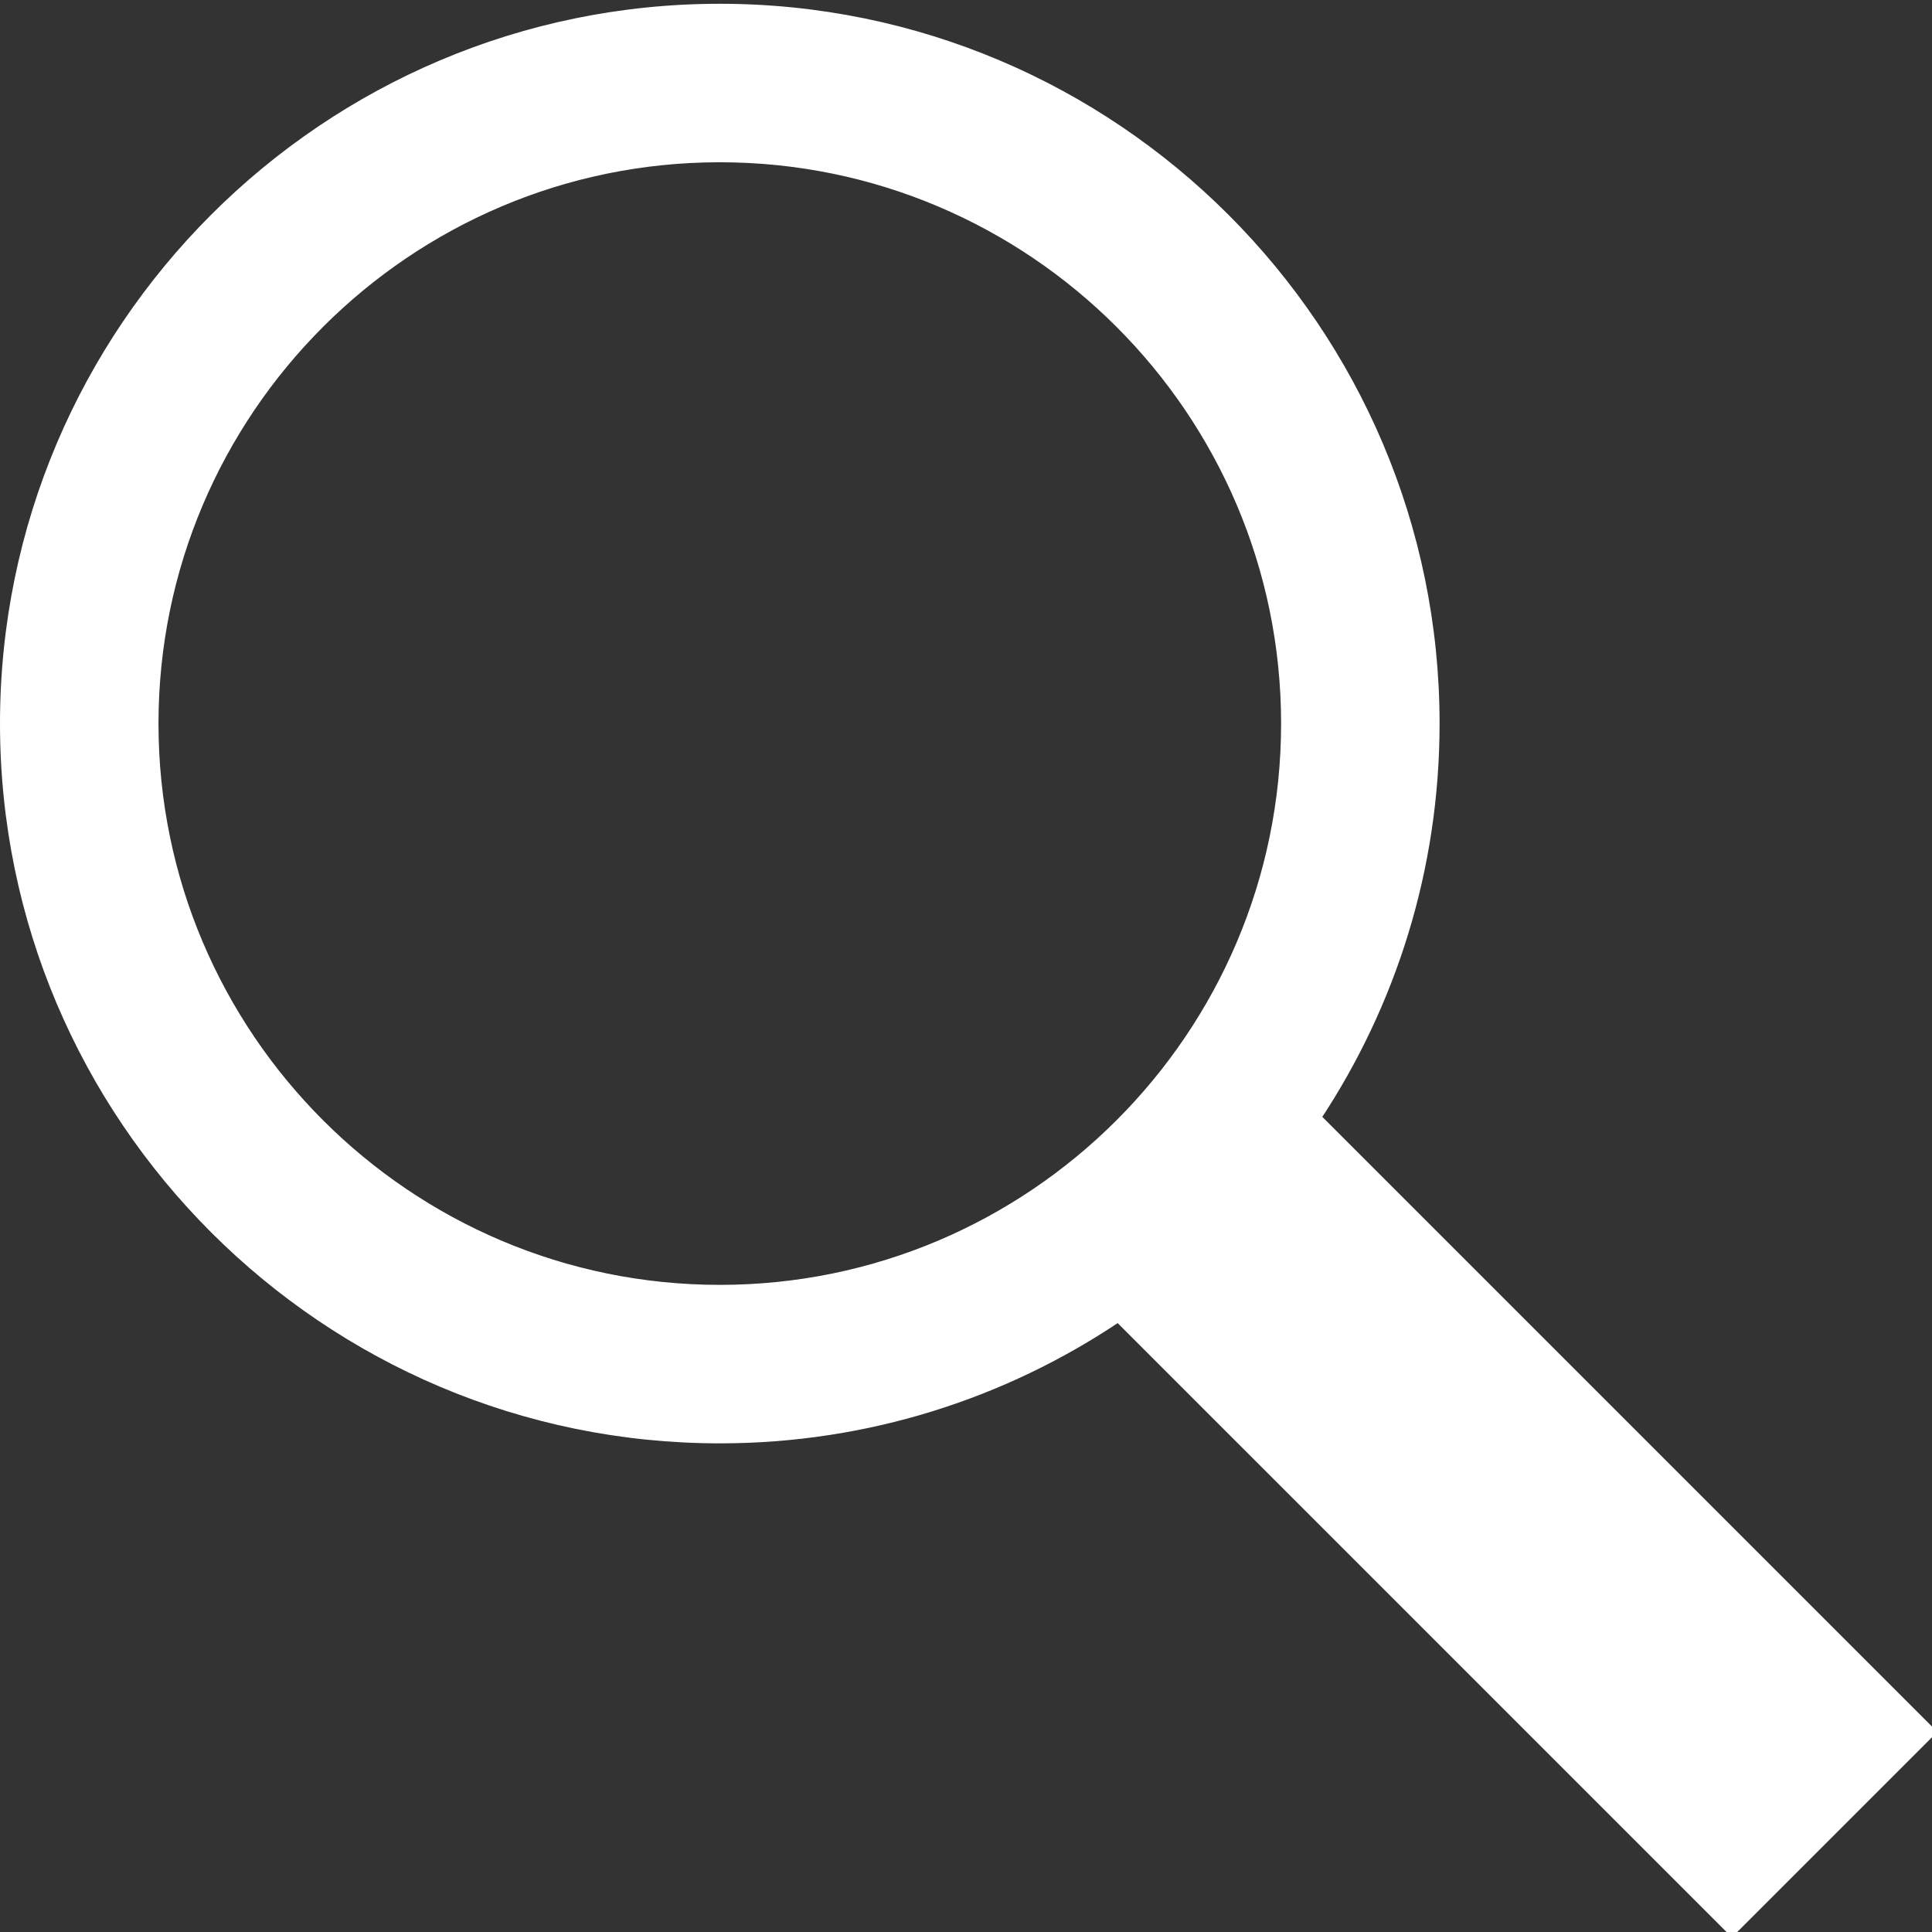 <!DOCTYPE svg PUBLIC "-//W3C//DTD SVG 1.1//EN" "http://www.w3.org/Graphics/SVG/1.1/DTD/svg11.dtd">
<!-- Uploaded to: SVG Repo, www.svgrepo.com, Transformed by: SVG Repo Mixer Tools -->
<svg fill="#fff" height="64px" width="64px" version="1.2" baseProfile="tiny" id="Layer_1" xmlns="http://www.w3.org/2000/svg" xmlns:xlink="http://www.w3.org/1999/xlink" viewBox="0 0 256 256" xml:space="preserve" stroke="#fff">
<rect x="0" y="0" width="256" height="256" fill="#333333" stroke="none"/>
<g id="SVGRepo_bgCarrier" stroke-width="0"/>
<g id="SVGRepo_tracerCarrier" stroke-linecap="round" stroke-linejoin="round"/>
<g id="SVGRepo_iconCarrier"> <path d="M256,229.484l-81.427-81.427c9.903-14.981,15.679-32.917,15.679-52.181C190.253,43.562,147.691,1,95.376,1 S0.5,43.562,0.5,95.876s42.562,94.876,94.876,94.876c19.521,0,37.683-5.929,52.783-16.077L229.484,256L256,229.484z M20.5,95.876 C20.5,54.589,54.089,21,95.376,21c41.287,0,74.876,33.589,74.876,74.876c0,41.287-33.59,74.876-74.876,74.876 C54.089,170.753,20.5,137.163,20.5,95.876z"/> </g>
</svg>